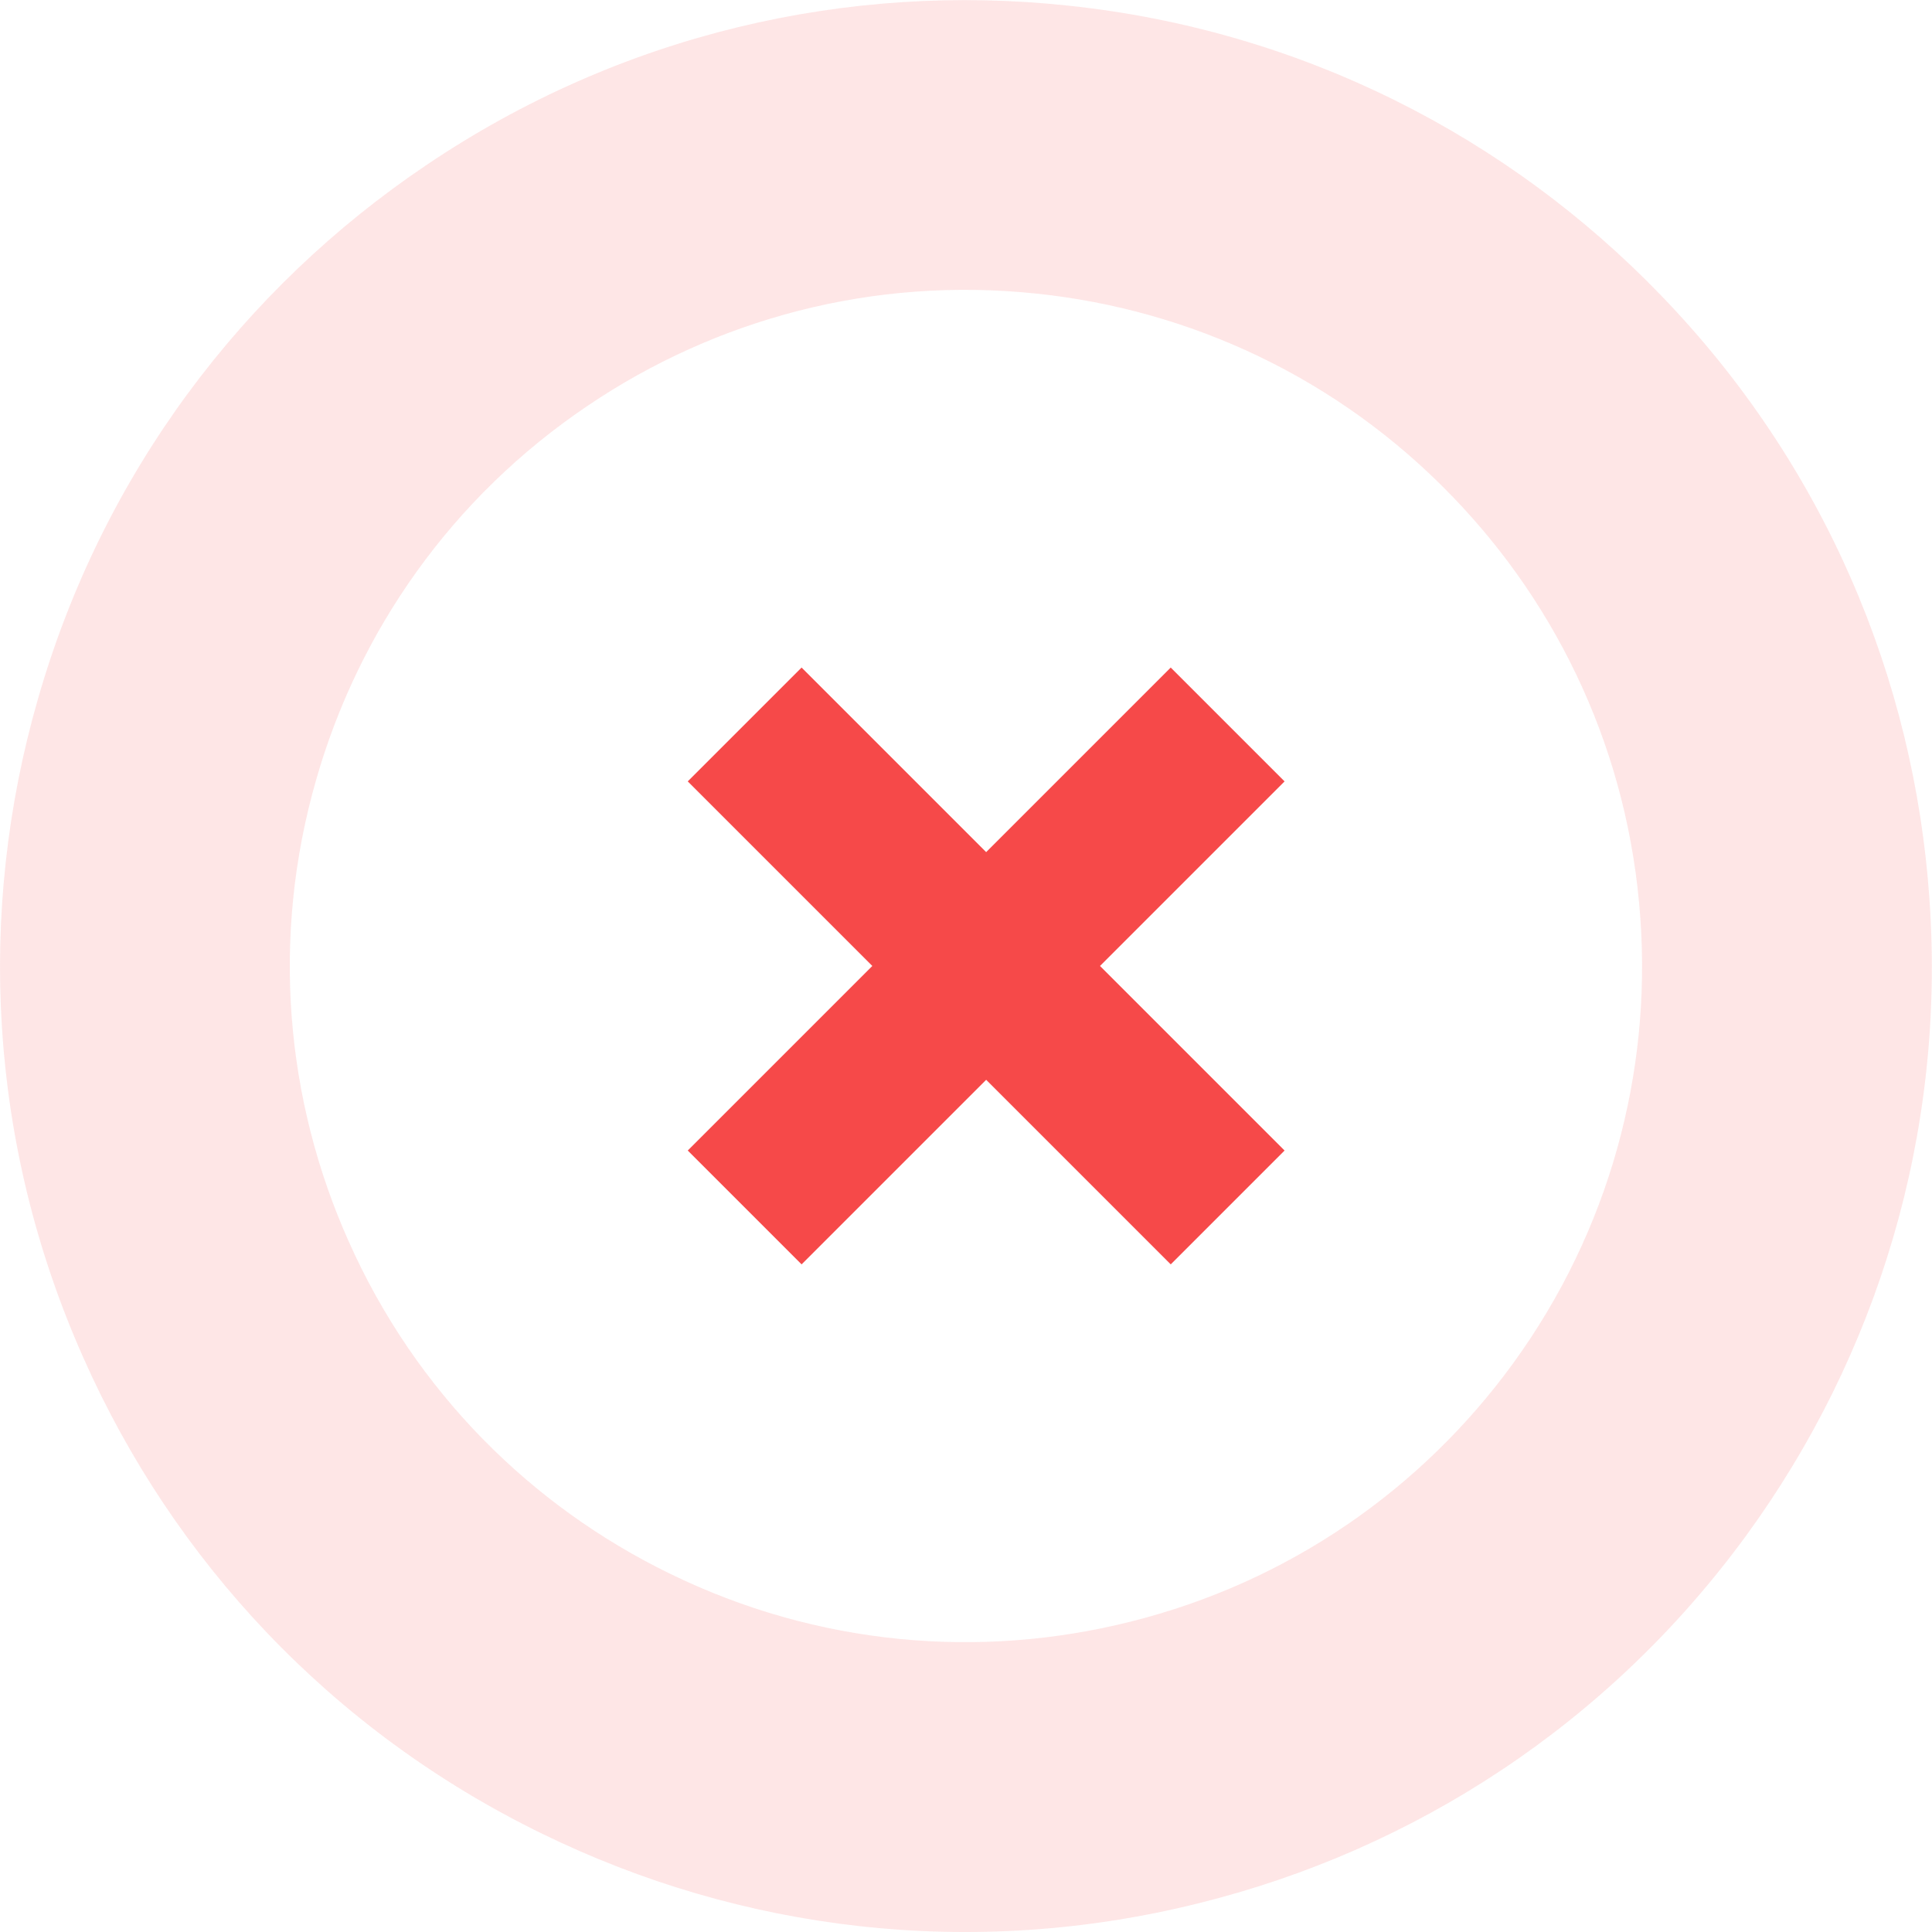 <svg width="48.002" height="48.002" viewBox="0 0 48.002 48.002" fill="none">
  <defs>
    <clipPath id="clip204_7810">
      <rect id="Close_MD" width="24" height="24" transform="translate(12.502 12)" fill="white"
        fill-opacity="0" />
    </clipPath>
  </defs>
  <path id="Middle Ring"
    d="M29.804 47.282C35.093 45.968 39.965 42.858 43.416 38.11C46.619 33.7 48.352 28.185 47.938 22.33C47.562 16.893 45.345 11.553 41.264 7.334C37.481 3.411 32.352 0.746 26.513 0.137C21.094 -0.437 15.451 0.82 10.587 4.106C6.066 7.15 2.551 11.739 0.938 17.383C-0.568 22.621 -0.311 28.396 2.081 33.756C4.293 38.737 8.203 42.996 13.48 45.565C18.377 47.958 24.109 48.707 29.804 47.282ZM40.757 22.831C41.025 26.637 40.007 30.553 37.592 33.877C35.348 36.962 32.05 39.308 28.062 40.298C24.361 41.223 20.327 40.9 16.636 39.095C13.207 37.424 10.324 34.584 8.657 30.829C7.104 27.345 6.72 23.316 7.857 19.367C8.907 15.7 11.203 12.368 14.612 10.074C17.774 7.939 21.675 6.862 25.761 7.296C29.555 7.693 33.235 9.376 36.086 12.335C38.738 15.078 40.475 18.732 40.757 22.831Z"
    fill="#F64949" fill-opacity="0.14" fill-rule="evenodd" />
  <g clip-path="url(#clip204_7810)">
    <path id="Vector" d="M30.502 30L24.502 24L18.502 18M30.502 18L24.502 24M24.502 24L18.502 30" stroke="#F64949"
      stroke-opacity="1" stroke-width="4" stroke-linejoin="round" />
  </g>
</svg>
